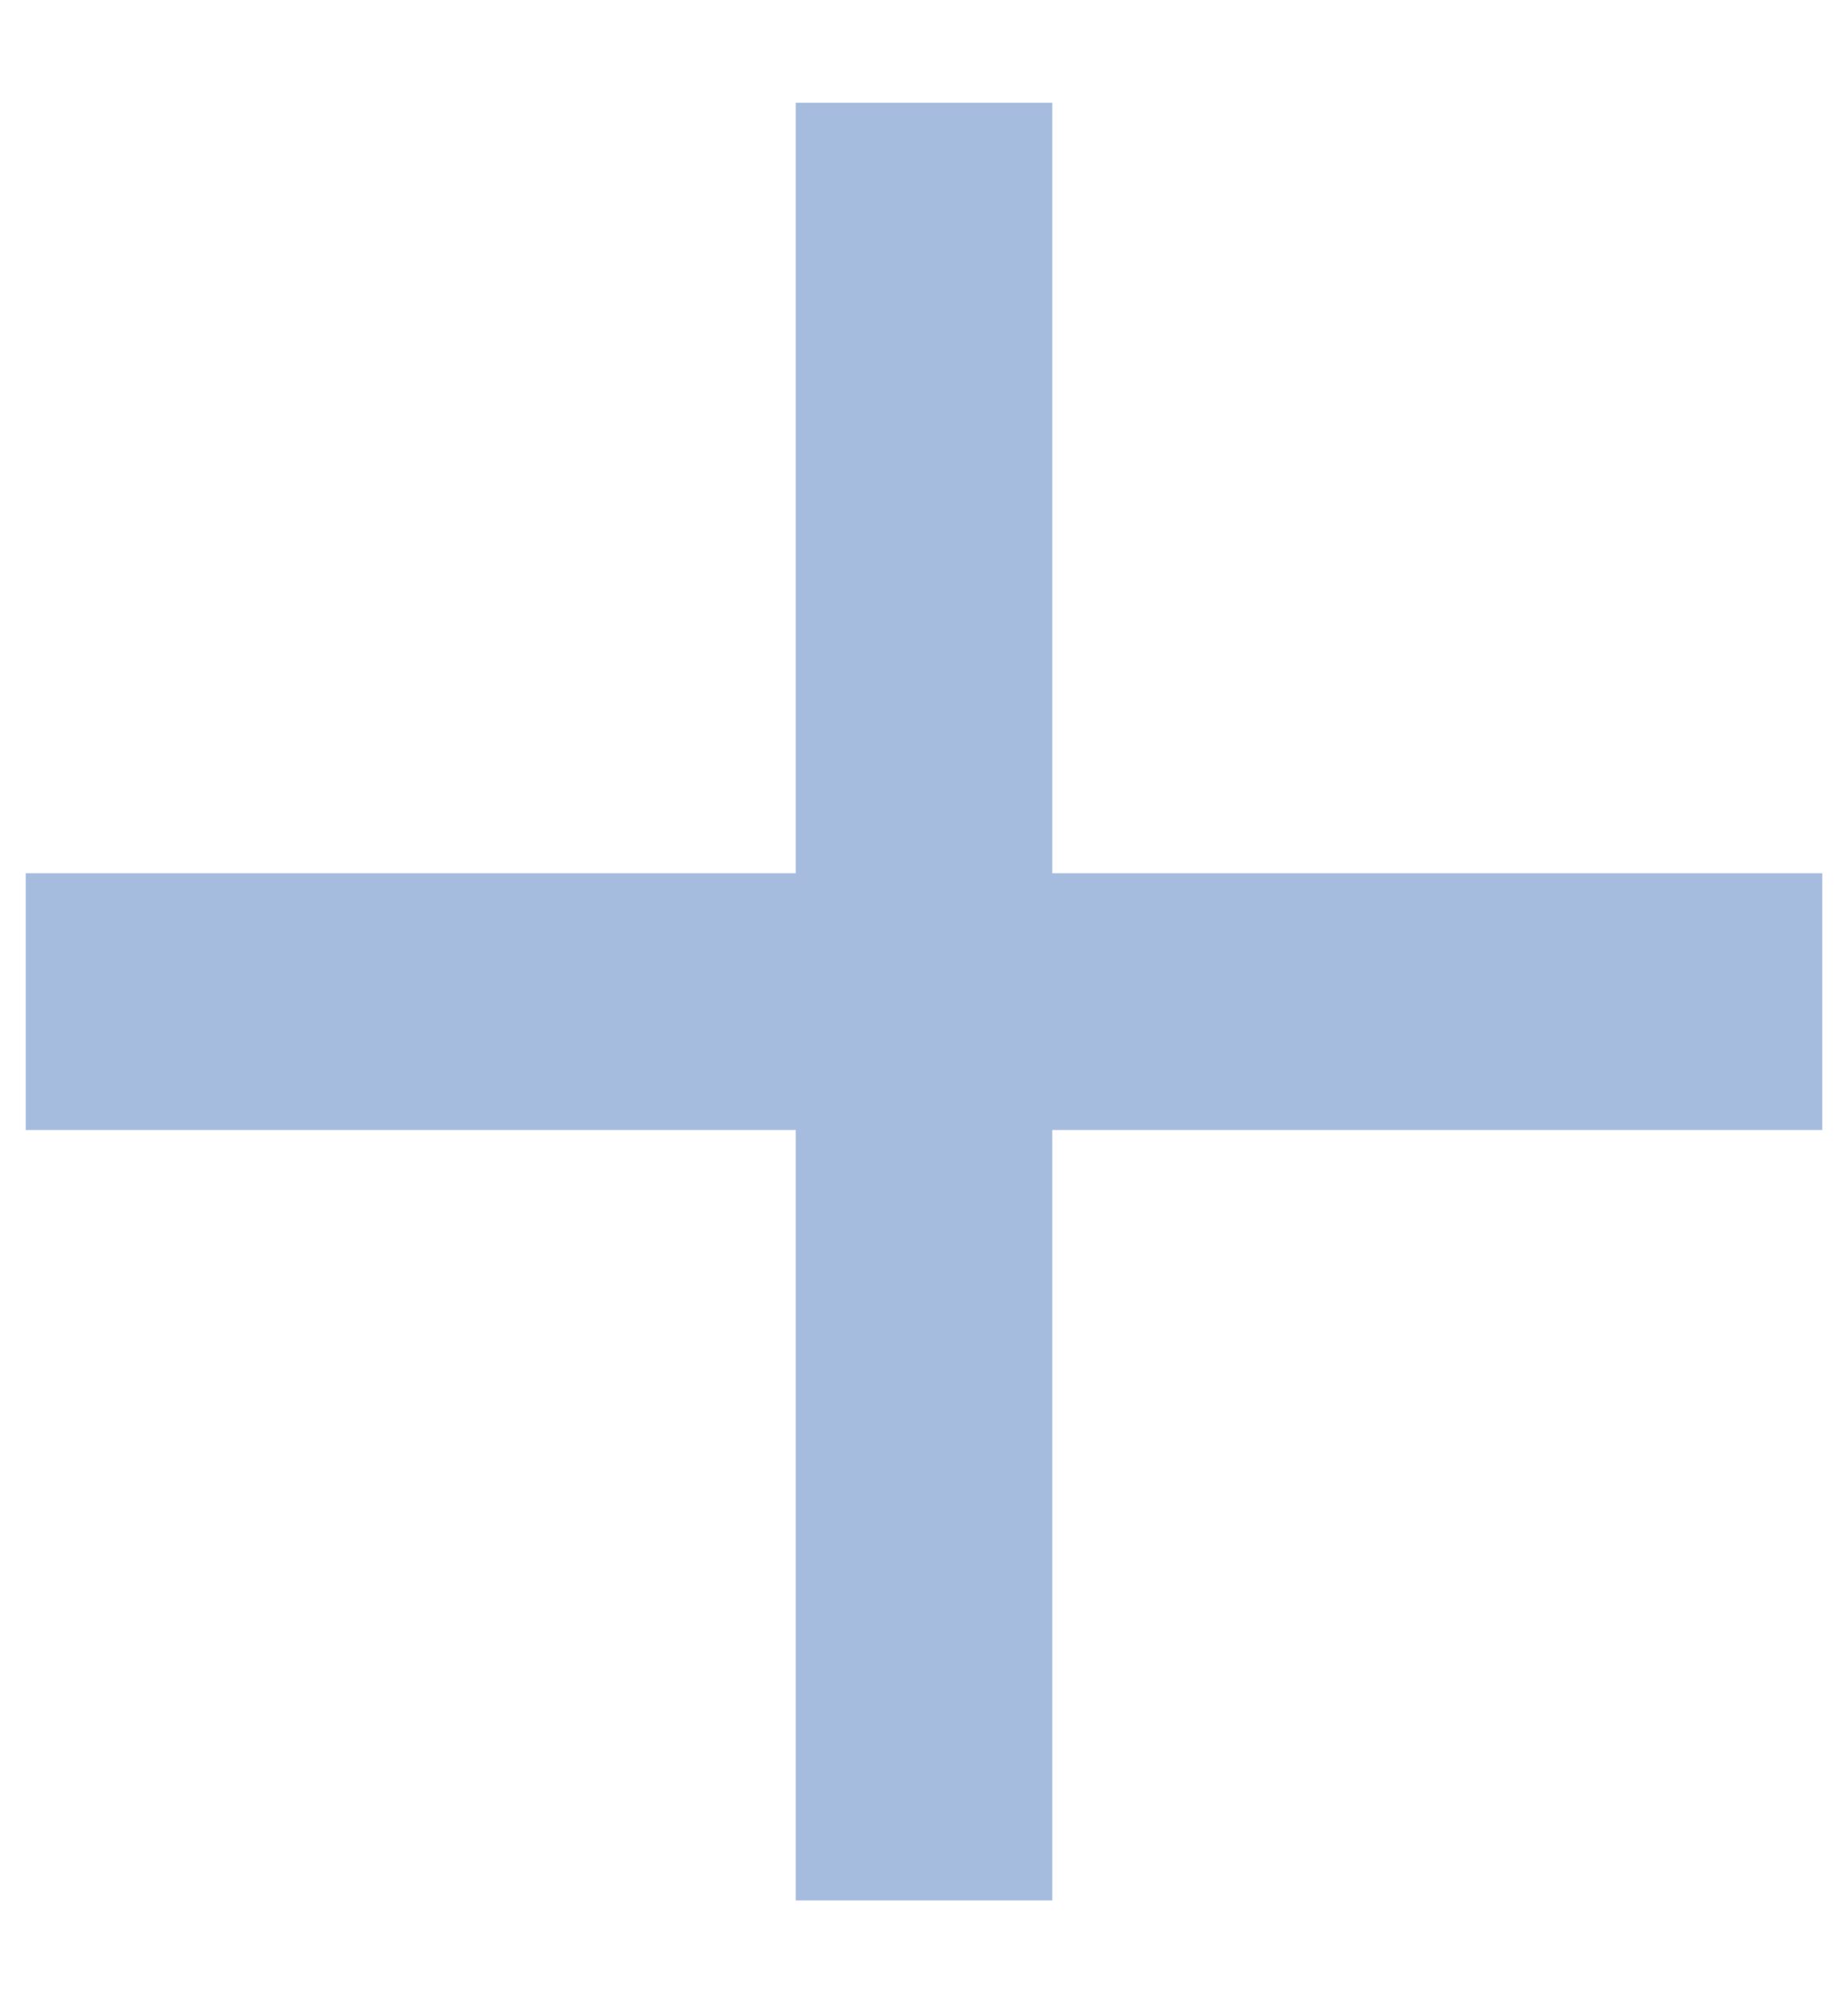 <svg width="12" height="13" viewBox="0 0 12 13" fill="none" xmlns="http://www.w3.org/2000/svg">
<path d="M11.833 7.333H6.833V12.333H5.167V7.333H0.167V5.667H5.167V0.667H6.833V5.667H11.833V7.333Z" fill="#A6BCDF"/>
</svg>
